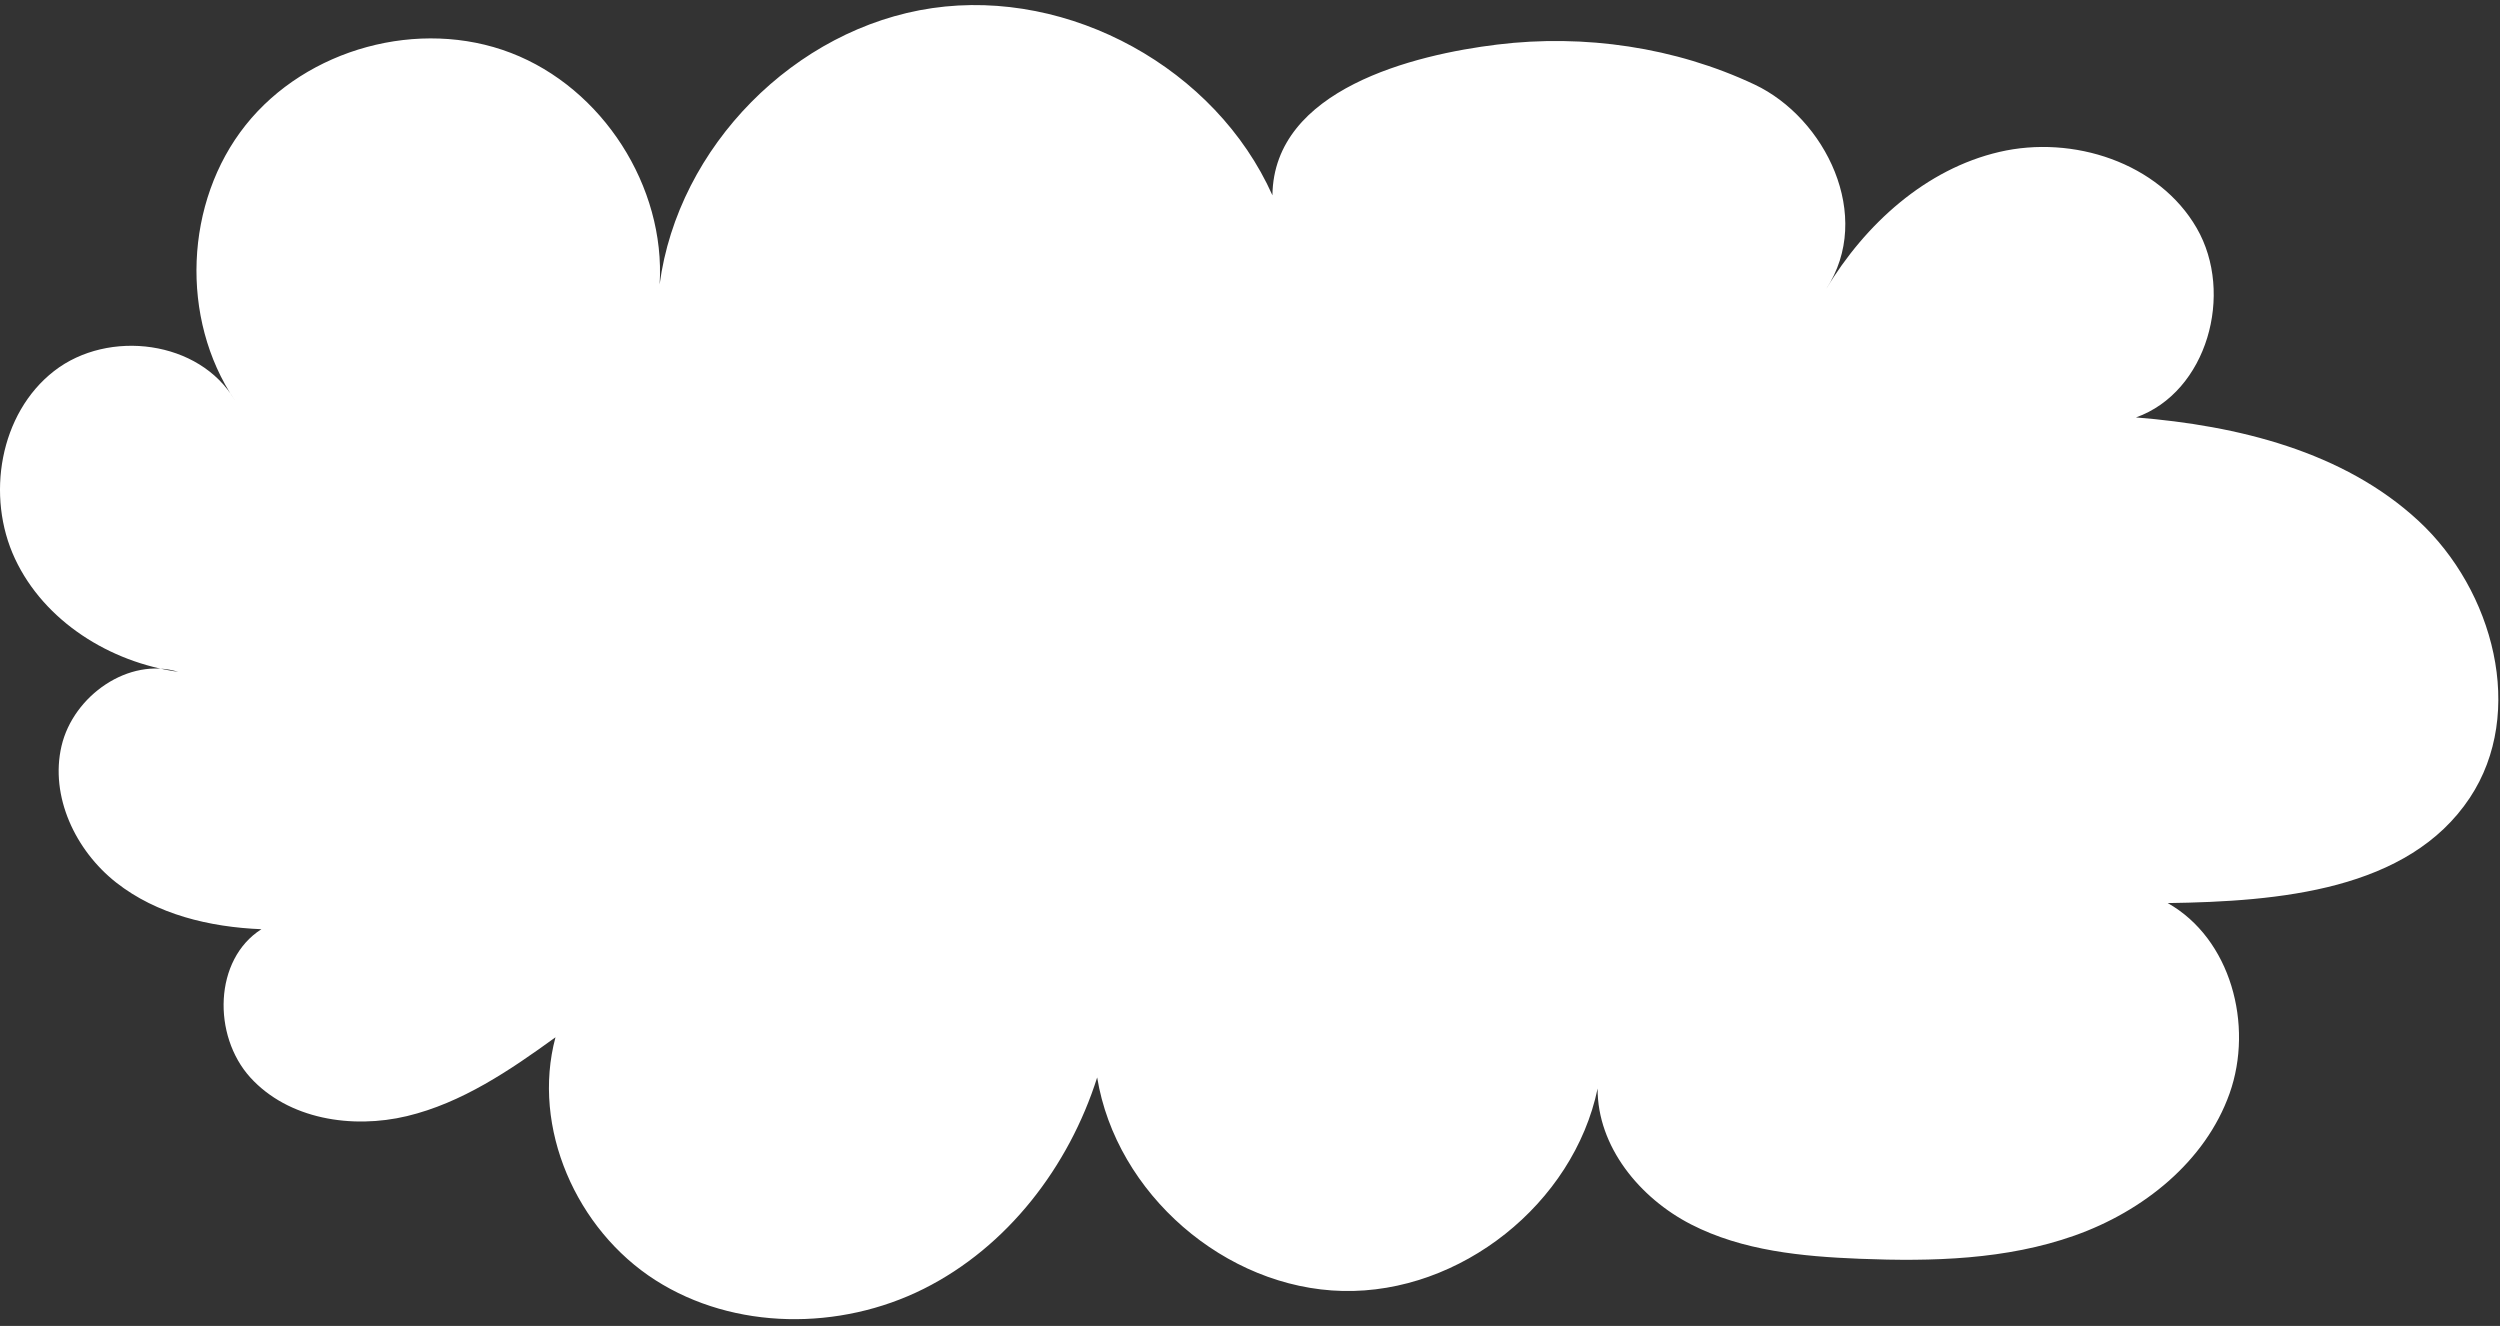 <?xml version="1.0" encoding="UTF-8" standalone="no"?>
<svg width="247px" height="131px" viewBox="0 0 247 131" version="1.1" xmlns="http://www.w3.org/2000/svg" xmlns:xlink="http://www.w3.org/1999/xlink" xmlns:sketch="http://www.bohemiancoding.com/sketch/ns">
    <rect x="0" y="0" width="247" height="131" fill="#333333" stroke="none"/>
    <!-- Generator: Sketch 3.3.3 (12081) - http://www.bohemiancoding.com/sketch -->
    <title>cloud6</title>
    <desc>Created with Sketch.</desc>
    <defs></defs>
    <g id="Page-1" stroke="none" stroke-width="1" fill="none" fill-rule="evenodd" sketch:type="MSPage">
        <g id="HIGH-RES-DESKTOP" sketch:type="MSArtboardGroup" transform="translate(-1248, -428)" fill="#FFFFFF">
            <g id="top-header" sketch:type="MSLayerGroup" transform="translate(-6, -80)">
                <g id="BANNER" sketch:type="MSShapeGroup">
                    <path d="M1498.02,586.821 C1491.943,595.983 1479.156,597.067 1468.169,597.224 C1474.405,600.737 1476.676,609.278 1474.284,616.03 C1471.889,622.778 1465.721,627.682 1458.97,630.072 C1452.223,632.463 1444.902,632.652 1437.75,632.368 C1432.036,632.141 1426.169,631.582 1421.081,628.973 C1415.993,626.365 1411.815,621.265 1411.844,615.545 C1409.461,626.932 1398.29,635.807 1386.667,635.547 C1375.045,635.29 1364.278,625.93 1362.4,614.452 C1359.604,623.271 1353.532,631.198 1345.261,635.337 C1336.99,639.477 1326.543,639.456 1318.75,634.478 C1310.954,629.496 1306.489,619.418 1308.881,610.484 C1304.369,613.757 1299.626,616.972 1294.205,618.272 C1288.783,619.569 1282.482,618.582 1278.731,614.455 C1274.984,610.327 1275.12,602.793 1279.827,599.806 C1274.721,599.599 1269.489,598.352 1265.473,595.191 C1261.457,592.03 1258.917,586.685 1260.078,581.704 C1261.241,576.728 1266.734,572.872 1271.615,574.379 C1264.864,573.437 1258.377,569.383 1255.483,563.208 C1252.589,557.033 1253.959,548.849 1259.342,544.66 C1264.723,540.473 1273.738,541.637 1277.181,547.525 C1271.768,539.483 1272.229,527.946 1278.268,520.361 C1284.304,512.78 1295.439,509.749 1304.484,513.229 C1313.529,516.707 1319.766,526.421 1319.172,536.097 C1320.976,522.489 1332.54,510.774 1346.118,508.8 C1359.695,506.827 1374.114,514.765 1379.716,527.296 C1379.834,516.807 1393.725,513.403 1401.934,512.402 C1410.524,511.353 1419.504,512.653 1427.35,516.352 C1434.34,519.649 1439.153,529.346 1434.431,536.543 C1438.282,530.144 1444.259,524.707 1451.532,523.012 C1458.802,521.313 1467.3,524.066 1471.036,530.537 C1474.771,537.004 1472.069,546.737 1465.035,549.242 C1475.096,550.049 1485.529,552.595 1492.941,559.453 C1500.353,566.307 1503.601,578.406 1498.02,586.821" id="cloud6"></path>
                </g>
            </g>
        </g>
    </g>
</svg>